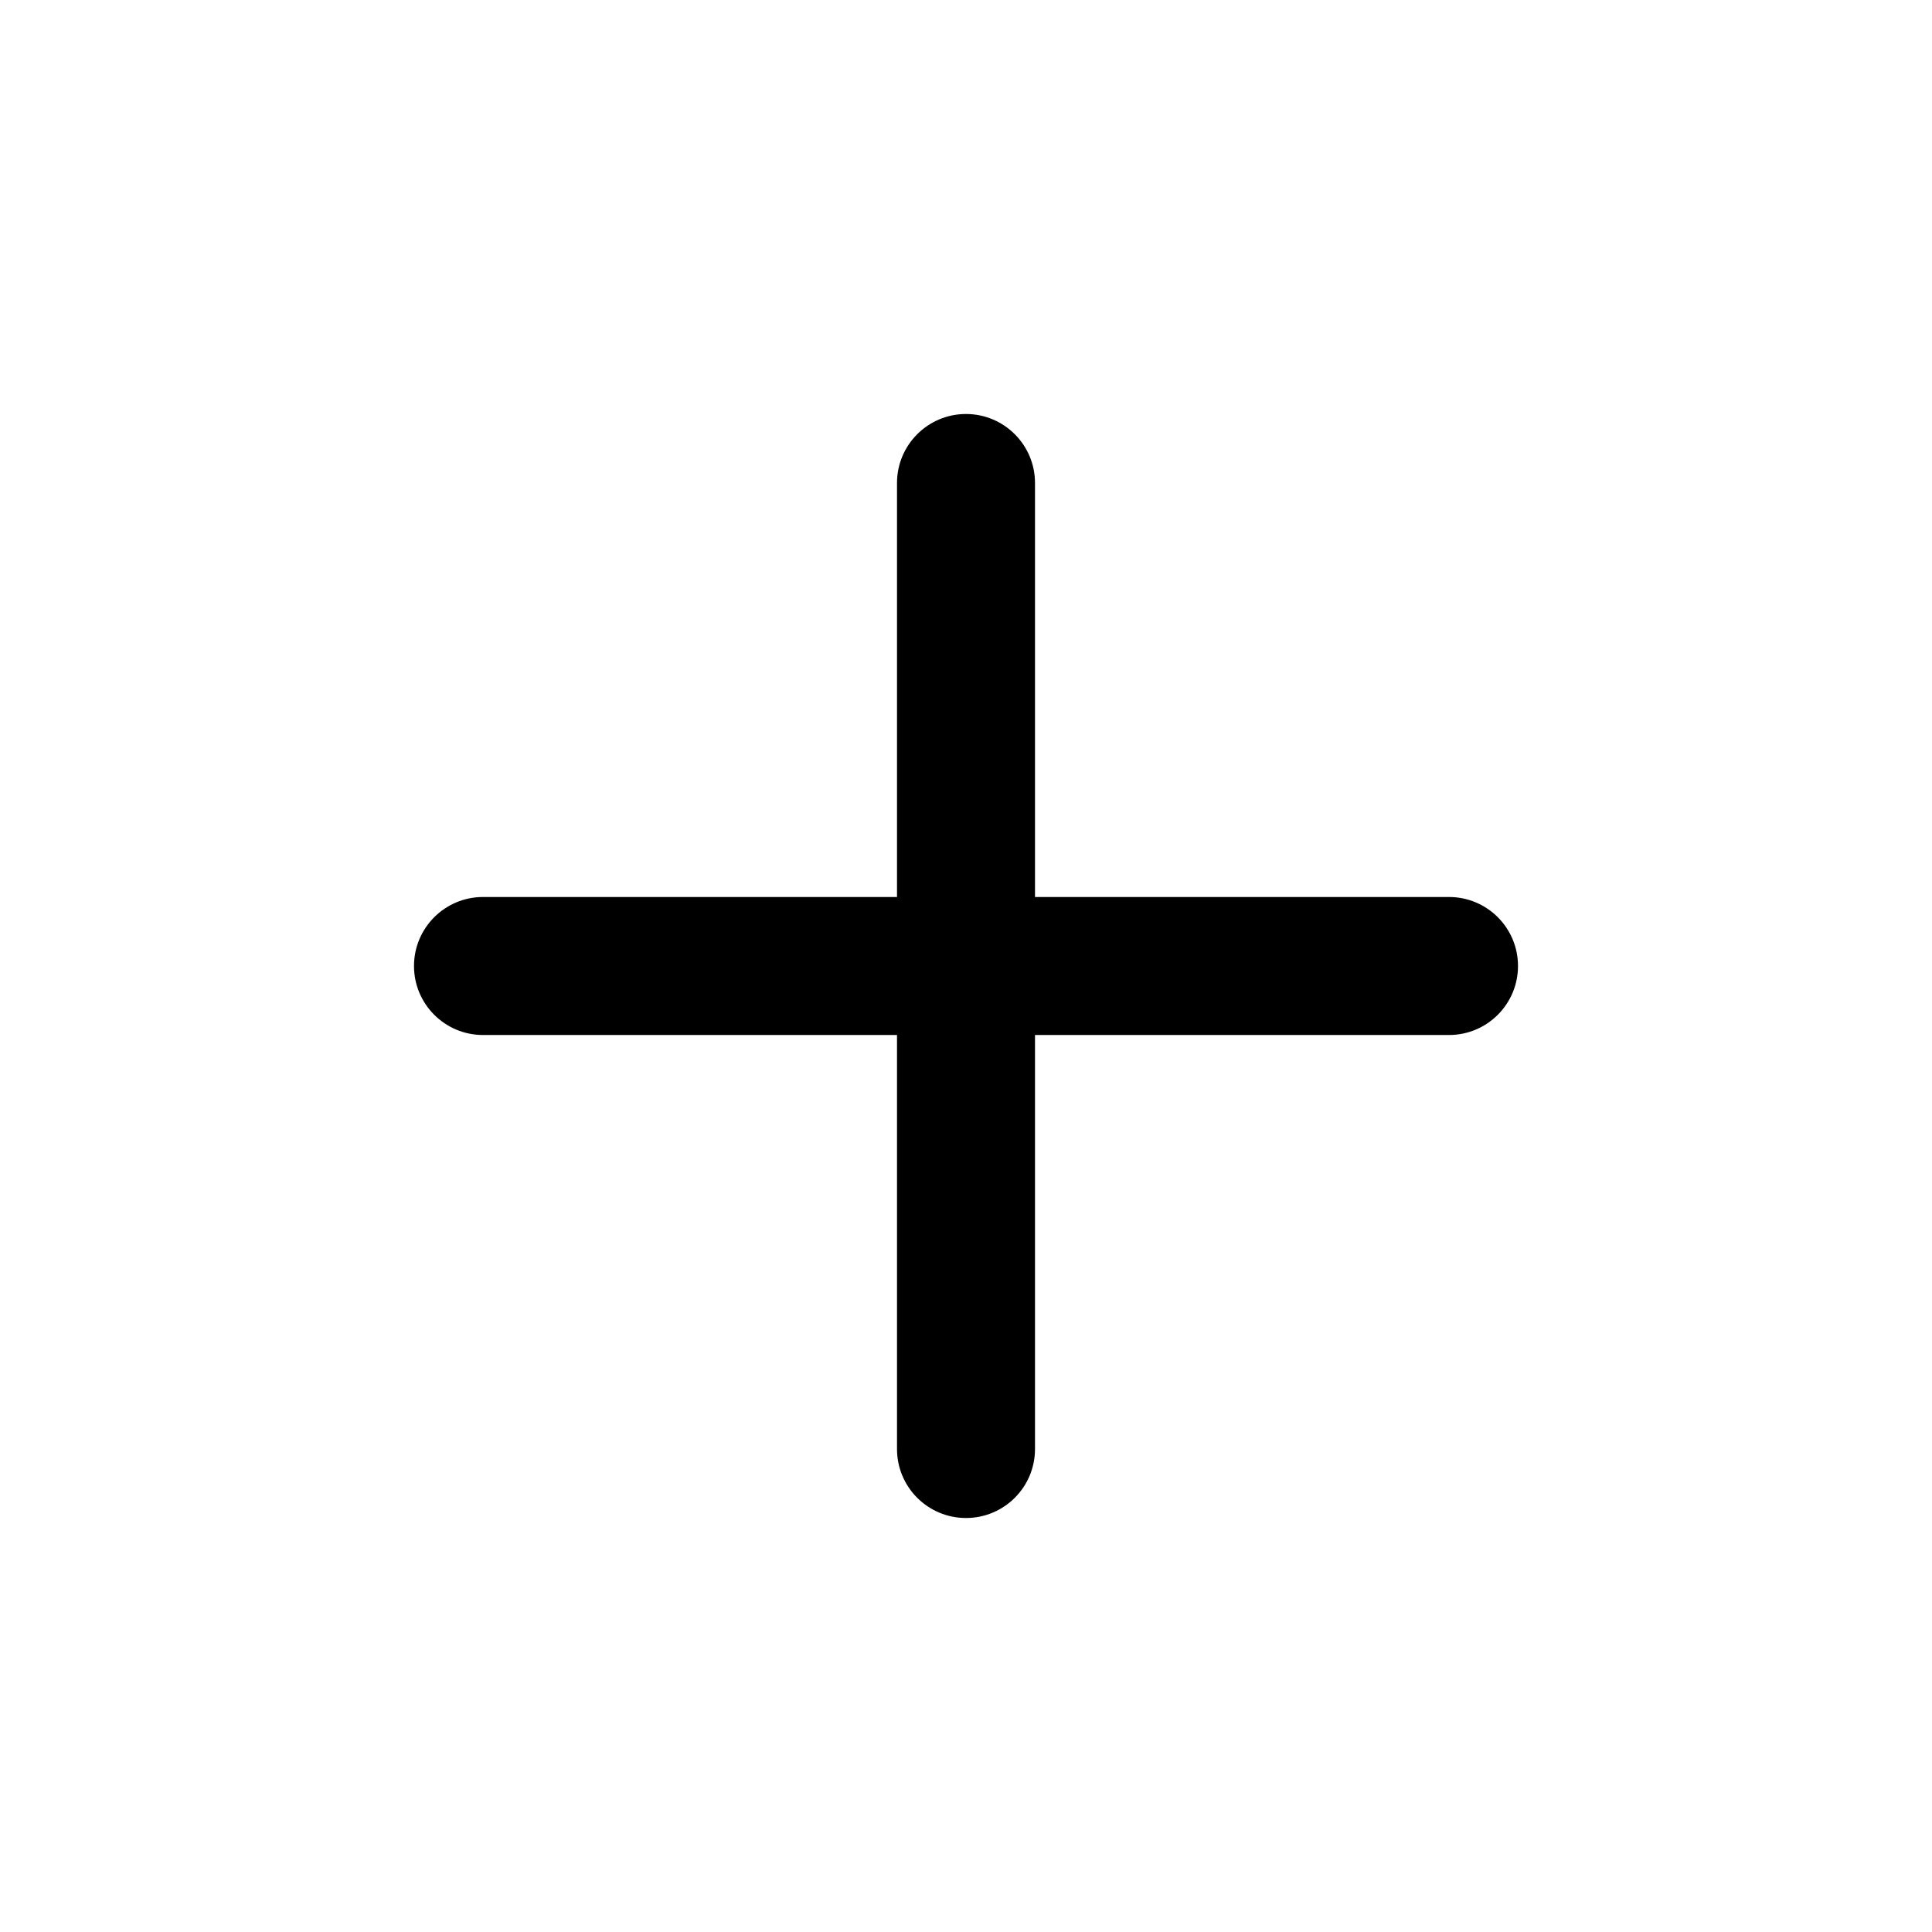 <?xml version="1.0" encoding="UTF-8"?>
<svg width="28px" height="28px" viewBox="0 0 28 28" version="1.1" xmlns="http://www.w3.org/2000/svg" xmlns:xlink="http://www.w3.org/1999/xlink">
    <!-- Generator: sketchtool 46.2 (44496) - http://www.bohemiancoding.com/sketch -->
    <title>plus</title>
    <desc>Created with sketchtool.</desc>
    <defs></defs>
    <g id="Web" stroke="none" stroke-width="1" fill="none" fill-rule="evenodd">
        <g id="plus" fill="#000000">
            <path d="M21,13 L15,13 L15,7 C15,6.448 14.552,6 14,6 C13.448,6 13,6.448 13,7 L13,13 L7,13 C6.448,13 6,13.448 6,14 C6,14.552 6.448,15 7,15 L13,15 L13,21 C13,21.553 13.448,22 14,22 C14.552,22 15,21.553 15,21 L15,15 L21,15 C21.553,15 22,14.552 22,14 C22,13.448 21.553,13 21,13" id="Page-1"></path>
        </g>
    </g>
</svg>